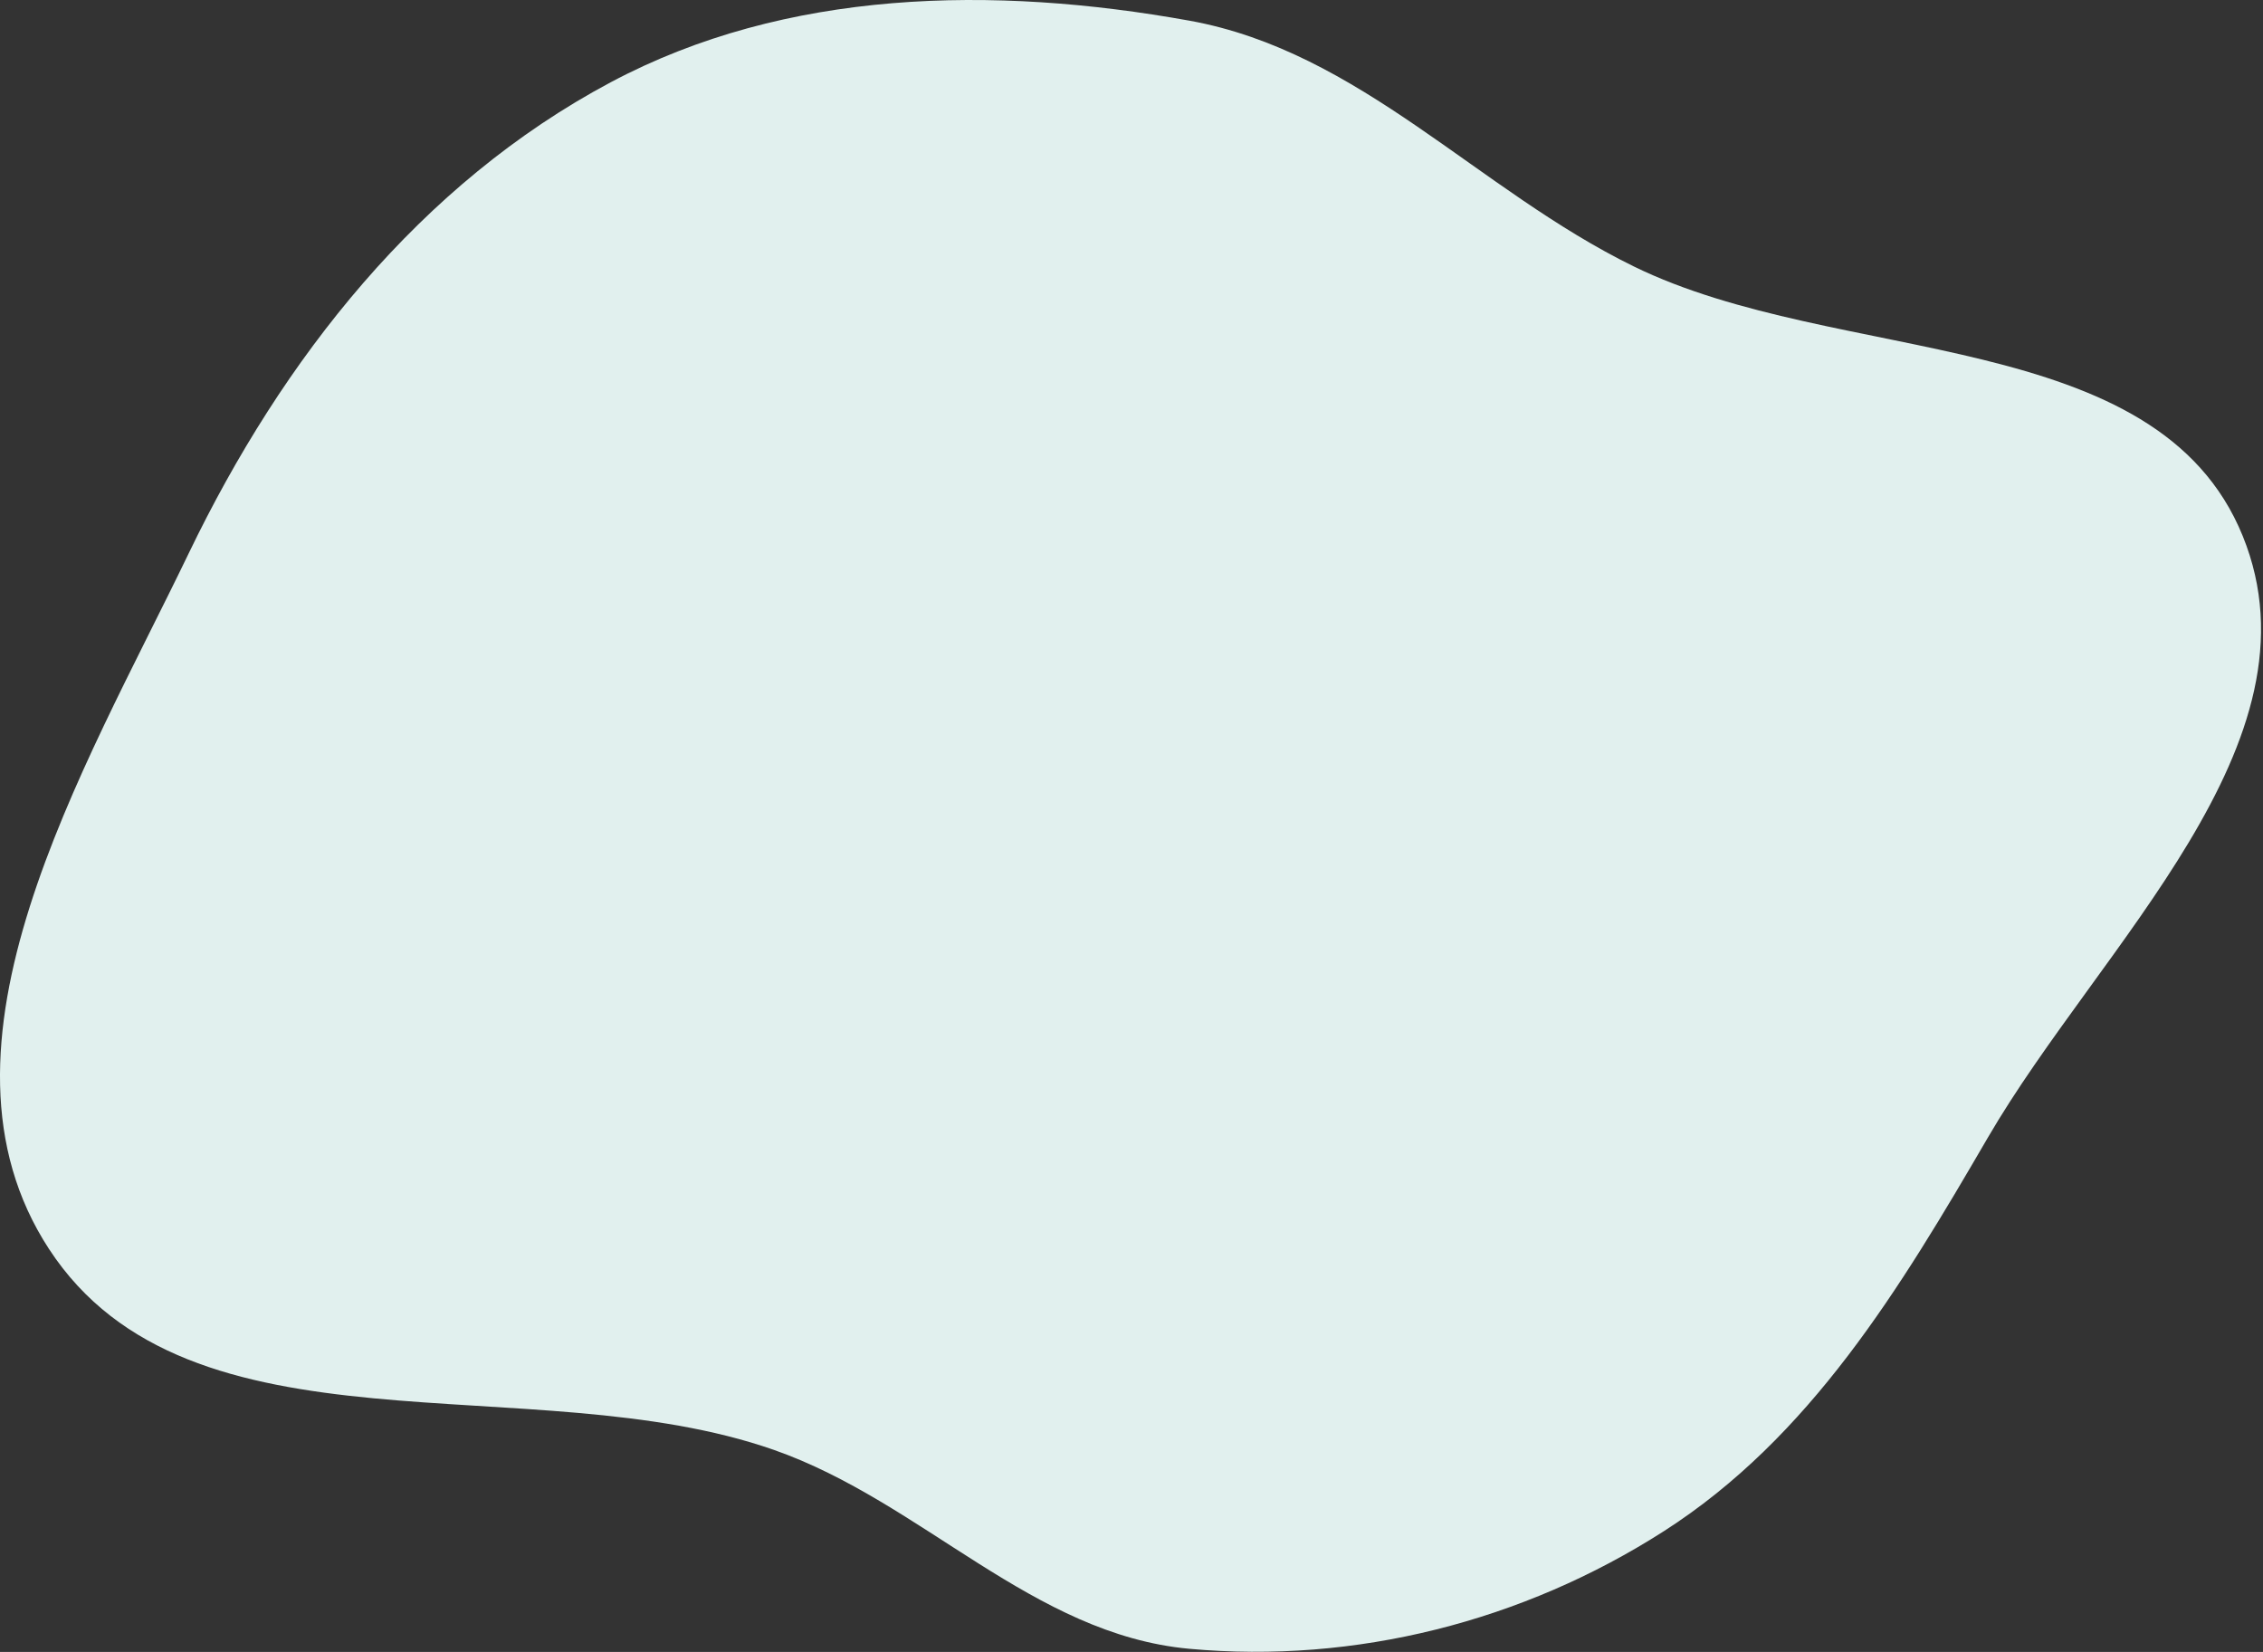 <svg width="911" height="665" fill="none" xmlns="http://www.w3.org/2000/svg"><rect width="100%" height="100%" fill="#333333" stroke="none"/><path fill-rule="evenodd" clip-rule="evenodd" d="M478.744 8.307c68.773 12.385 116.206 68.244 178.976 98.955 82.285 40.258 210.667 23.666 245.134 108.544 33.827 83.3-57.462 164.549-102.681 242.255-35.269 60.607-71.408 120.608-130.472 158.401-56.62 36.23-124.018 53.399-190.957 47.273-63.061-5.771-107.391-59.091-167.149-80.045-97.666-34.247-235.308 5.753-291.884-80.916-53.349-81.725 13.918-192.101 56.263-280.034 37.75-78.39 93.118-148.754 169.915-189.64C316.519-4.503 399.995-5.874 478.744 8.307z" fill="#E1F0EE"/></svg>